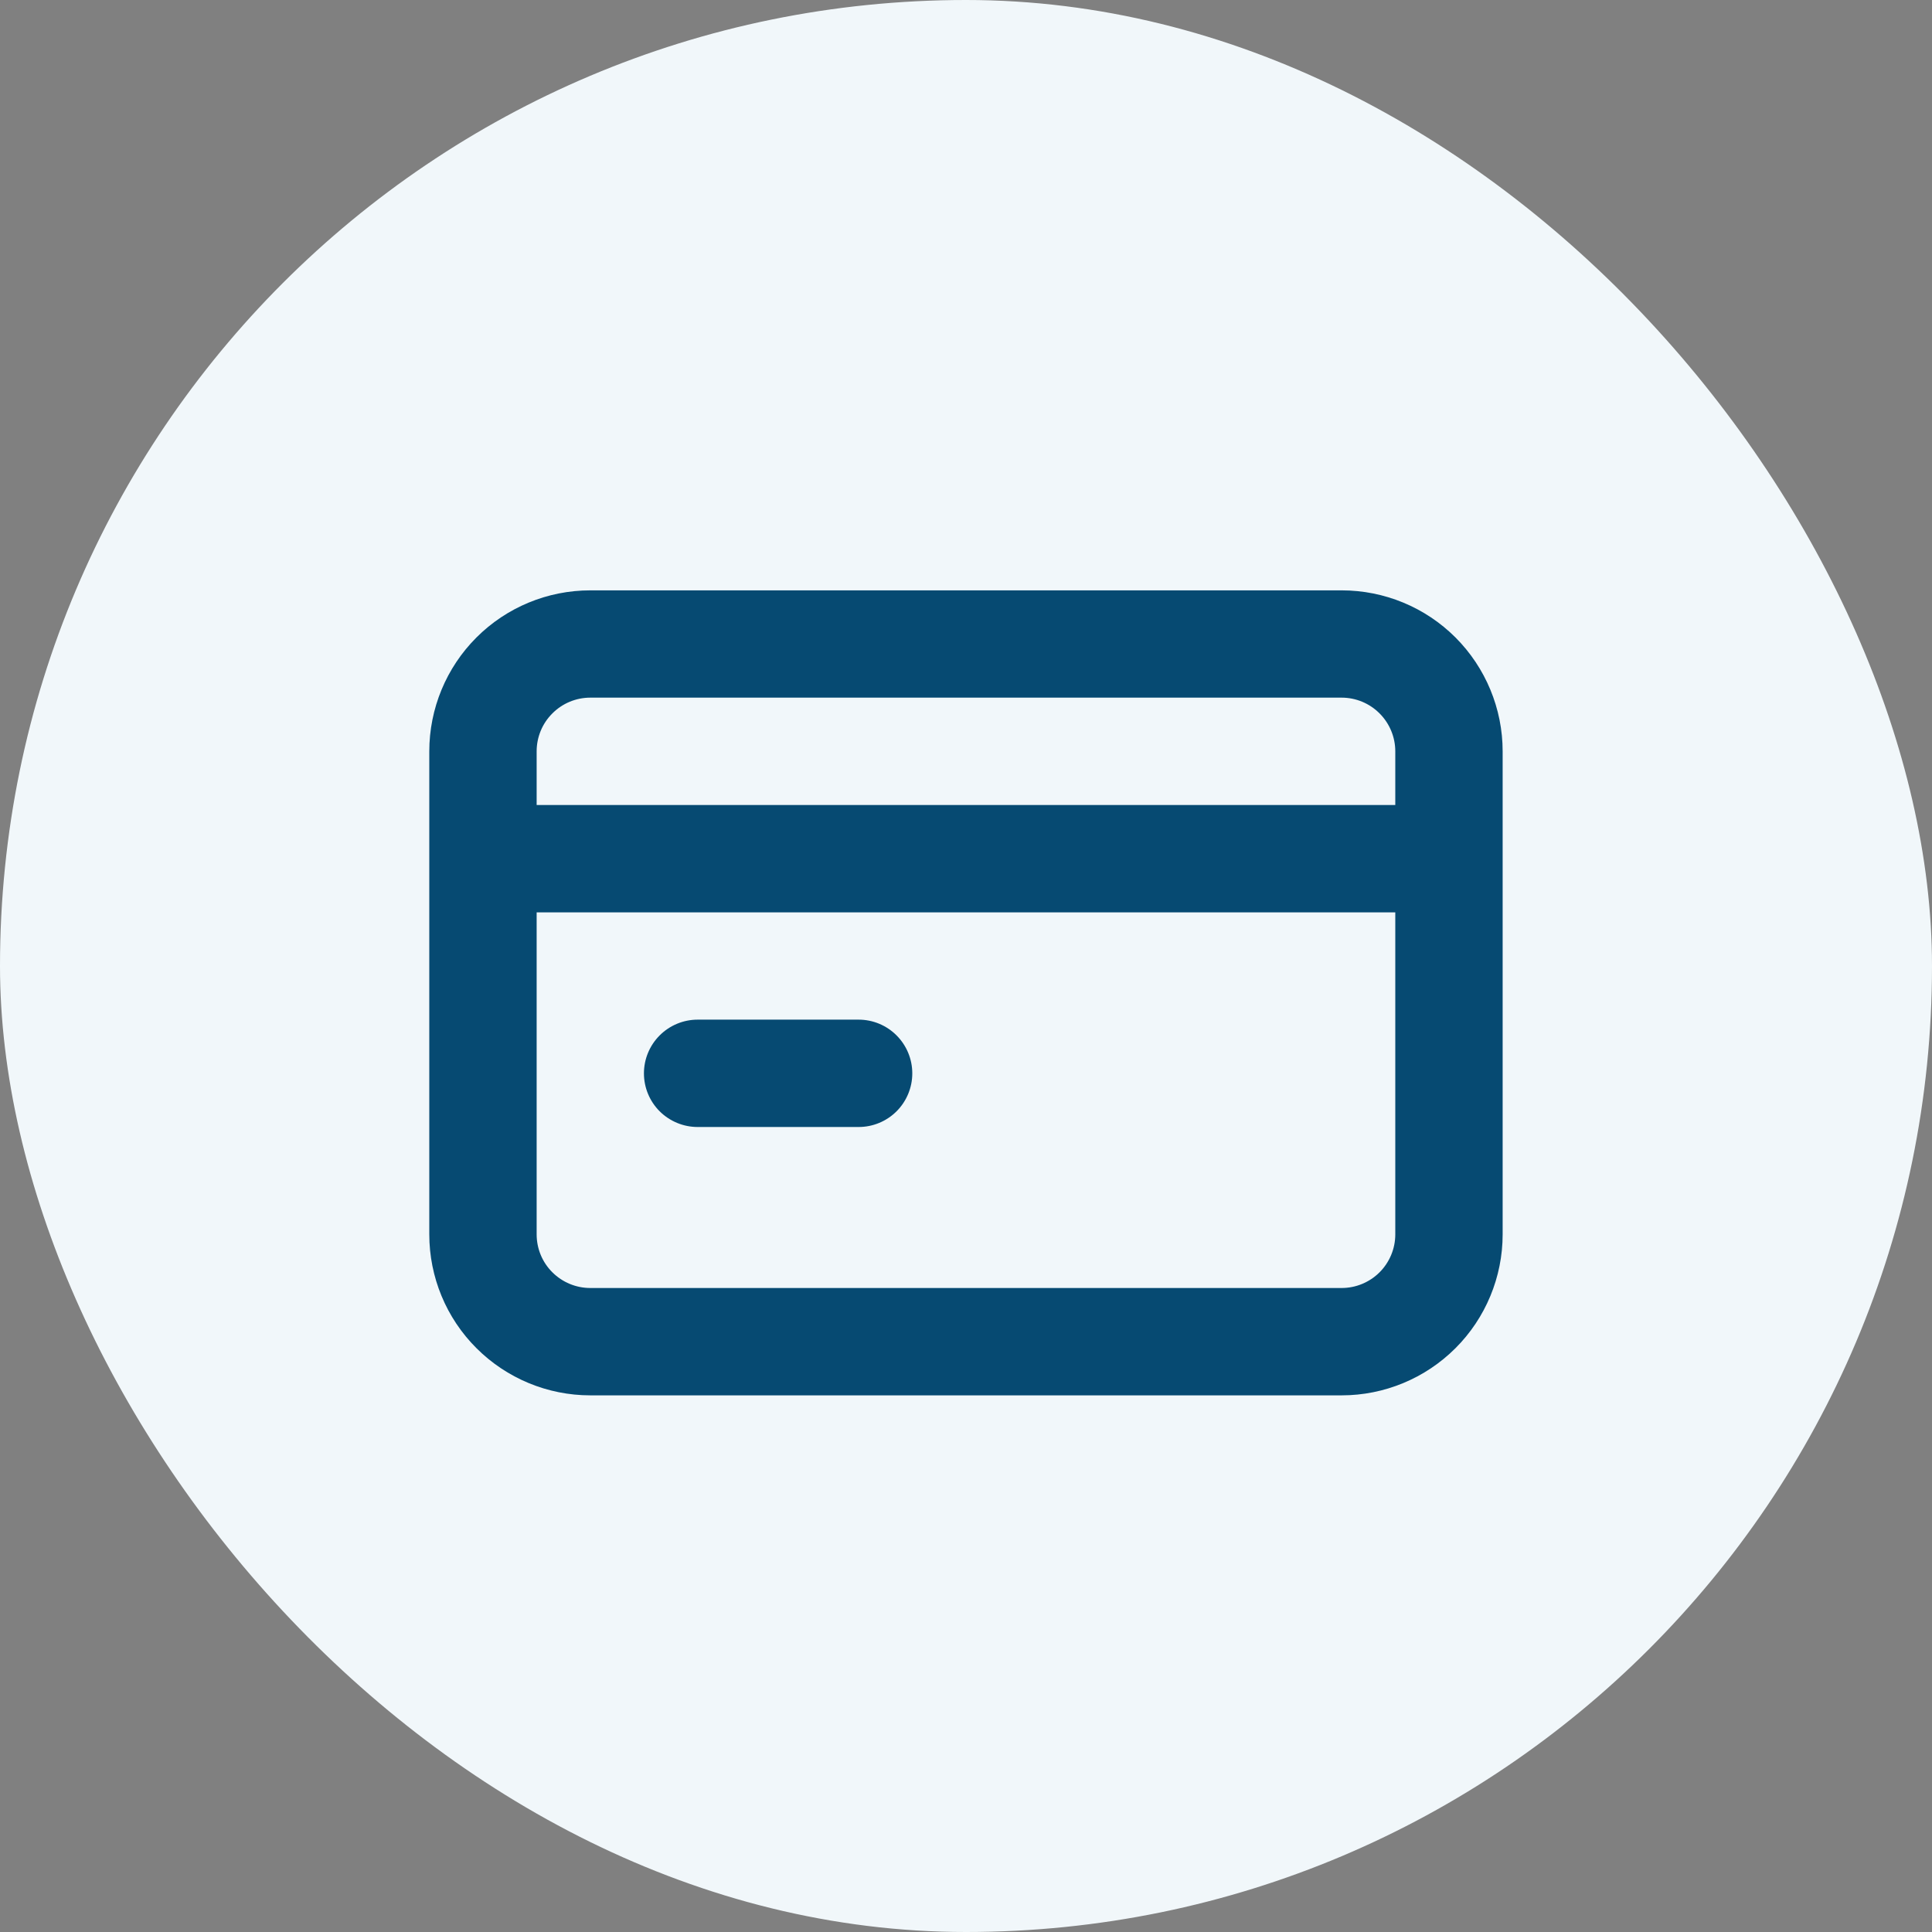 <svg width="30" height="30" viewBox="0 0 30 30" fill="none" xmlns="http://www.w3.org/2000/svg">
<rect x="0" y="0" width="30" height="30" fill="#808080" stroke="none"/>
<rect width="30" height="30" rx="15" fill="#F1F7FA"/>
<path d="M10.833 17.5H13.333C13.554 17.5 13.766 17.412 13.922 17.256C14.078 17.1 14.166 16.888 14.166 16.667C14.166 16.446 14.078 16.234 13.922 16.078C13.766 15.921 13.554 15.833 13.333 15.833H10.833C10.612 15.833 10.4 15.921 10.243 16.078C10.087 16.234 9.999 16.446 9.999 16.667C9.999 16.888 10.087 17.1 10.243 17.256C10.4 17.412 10.612 17.5 10.833 17.5ZM20.833 9.167H9.166C8.503 9.167 7.867 9.43 7.398 9.899C6.929 10.368 6.666 11.004 6.666 11.667V19.167C6.666 19.83 6.929 20.466 7.398 20.934C7.867 21.403 8.503 21.667 9.166 21.667H20.833C21.496 21.667 22.132 21.403 22.601 20.934C23.069 20.466 23.333 19.83 23.333 19.167V11.667C23.333 11.004 23.069 10.368 22.601 9.899C22.132 9.43 21.496 9.167 20.833 9.167ZM21.666 19.167C21.666 19.388 21.578 19.6 21.422 19.756C21.266 19.912 21.054 20 20.833 20H9.166C8.945 20 8.733 19.912 8.577 19.756C8.42 19.6 8.333 19.388 8.333 19.167V14.167H21.666V19.167ZM21.666 12.5H8.333V11.667C8.333 11.446 8.42 11.234 8.577 11.078C8.733 10.921 8.945 10.833 9.166 10.833H20.833C21.054 10.833 21.266 10.921 21.422 11.078C21.578 11.234 21.666 11.446 21.666 11.667V12.5Z" fill="#064A72"/>
</svg>
